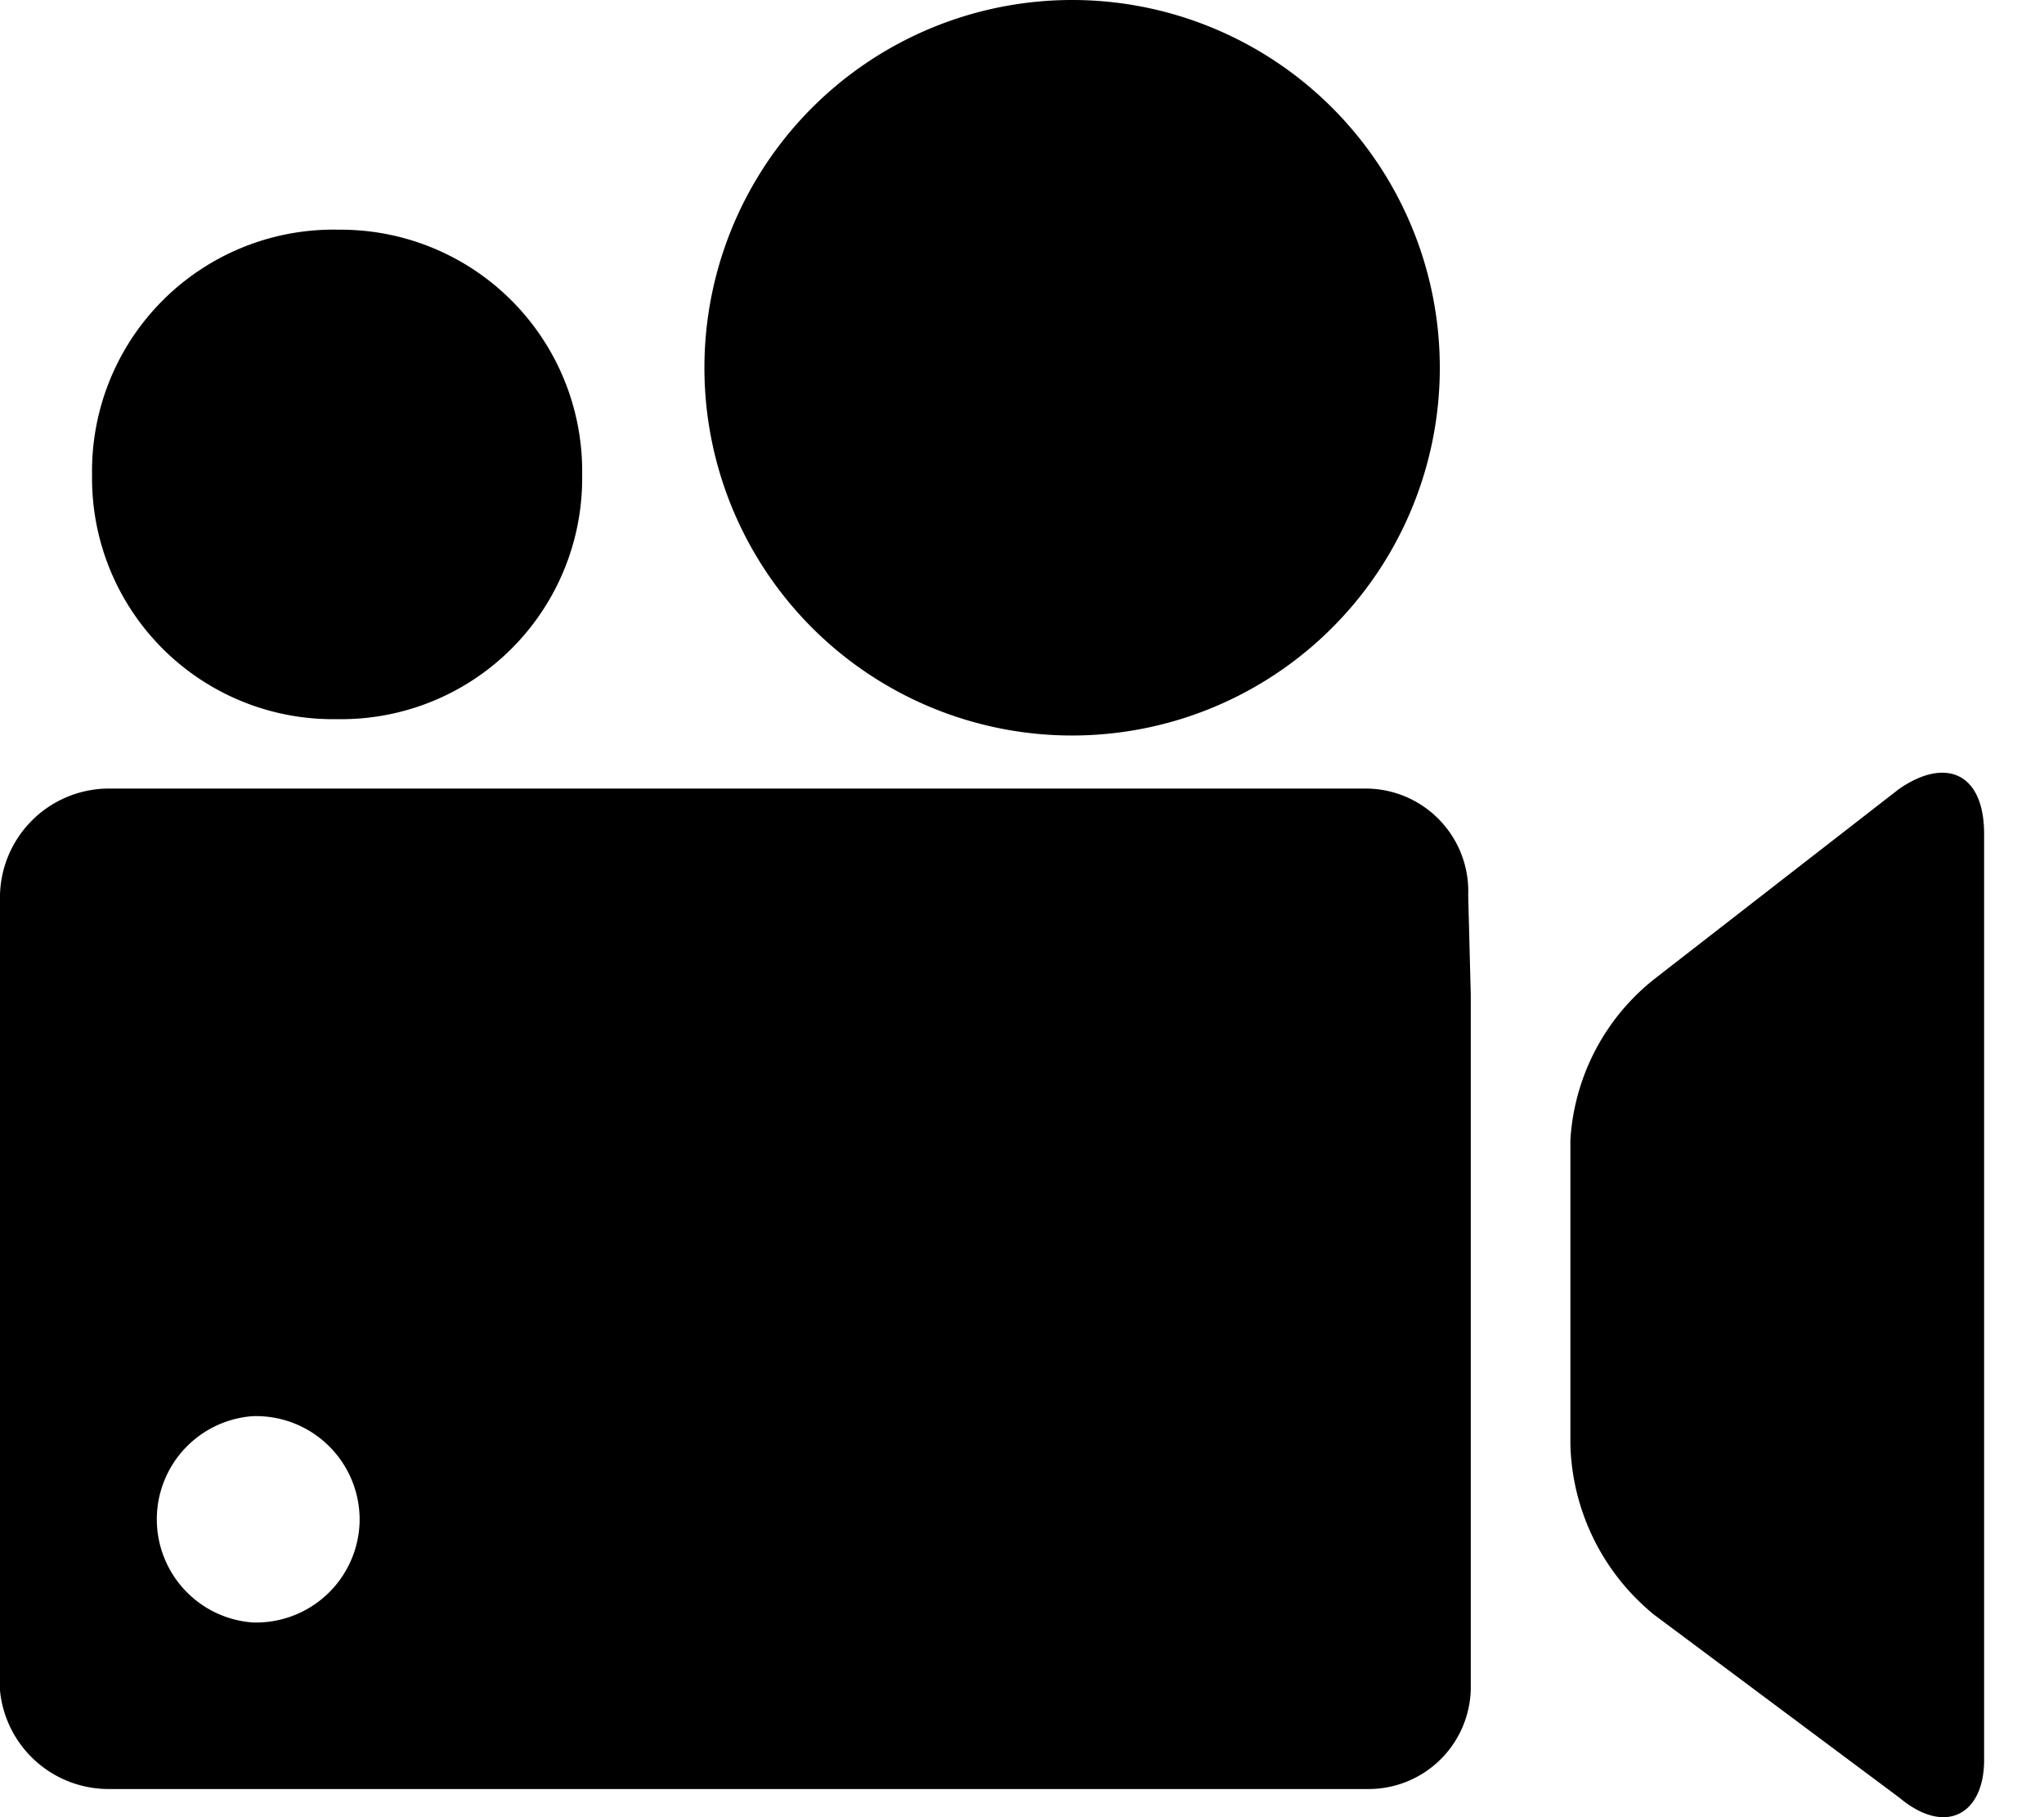 <svg xmlns="http://www.w3.org/2000/svg" width="27" height="24" fill="none"><g clip-path="url(#a)"><path fill="#000" fill-rule="evenodd" d="M19.428 13.139v9.164a1.35 1.35 0 0 1-1.325 1.325H1.441A1.441 1.441 0 0 1 0 22.328V11.823a1.441 1.441 0 0 1 1.408-1.408H18.07a1.356 1.356 0 0 1 1.324 1.408l.034 1.316Zm5.665-2.724c.608-.417 1.116-.209 1.116.6v12.23c0 .716-.508 1.007-1.116.5l-3.241-2.417a3 3 0 0 1-1.108-2.24v-4.033a2.935 2.935 0 0 1 1.108-2.124l3.24-2.516ZM4.449 3.033a3.19 3.19 0 0 0-3.233 3.241A3.182 3.182 0 0 0 4.45 9.498a3.183 3.183 0 0 0 3.24-3.224 3.19 3.19 0 0 0-3.24-3.24ZM14.262.001a4.857 4.857 0 1 0-.2 9.712 4.857 4.857 0 0 0 .2-9.712ZM4.75 20.104a1.367 1.367 0 0 0-1.417-1.4 1.366 1.366 0 0 0 0 2.724 1.367 1.367 0 0 0 1.417-1.324Z" clip-rule="evenodd"/></g><defs><clipPath id="a"><path fill="#fff" d="M0 0h26.667v24H0z"/></clipPath></defs></svg>